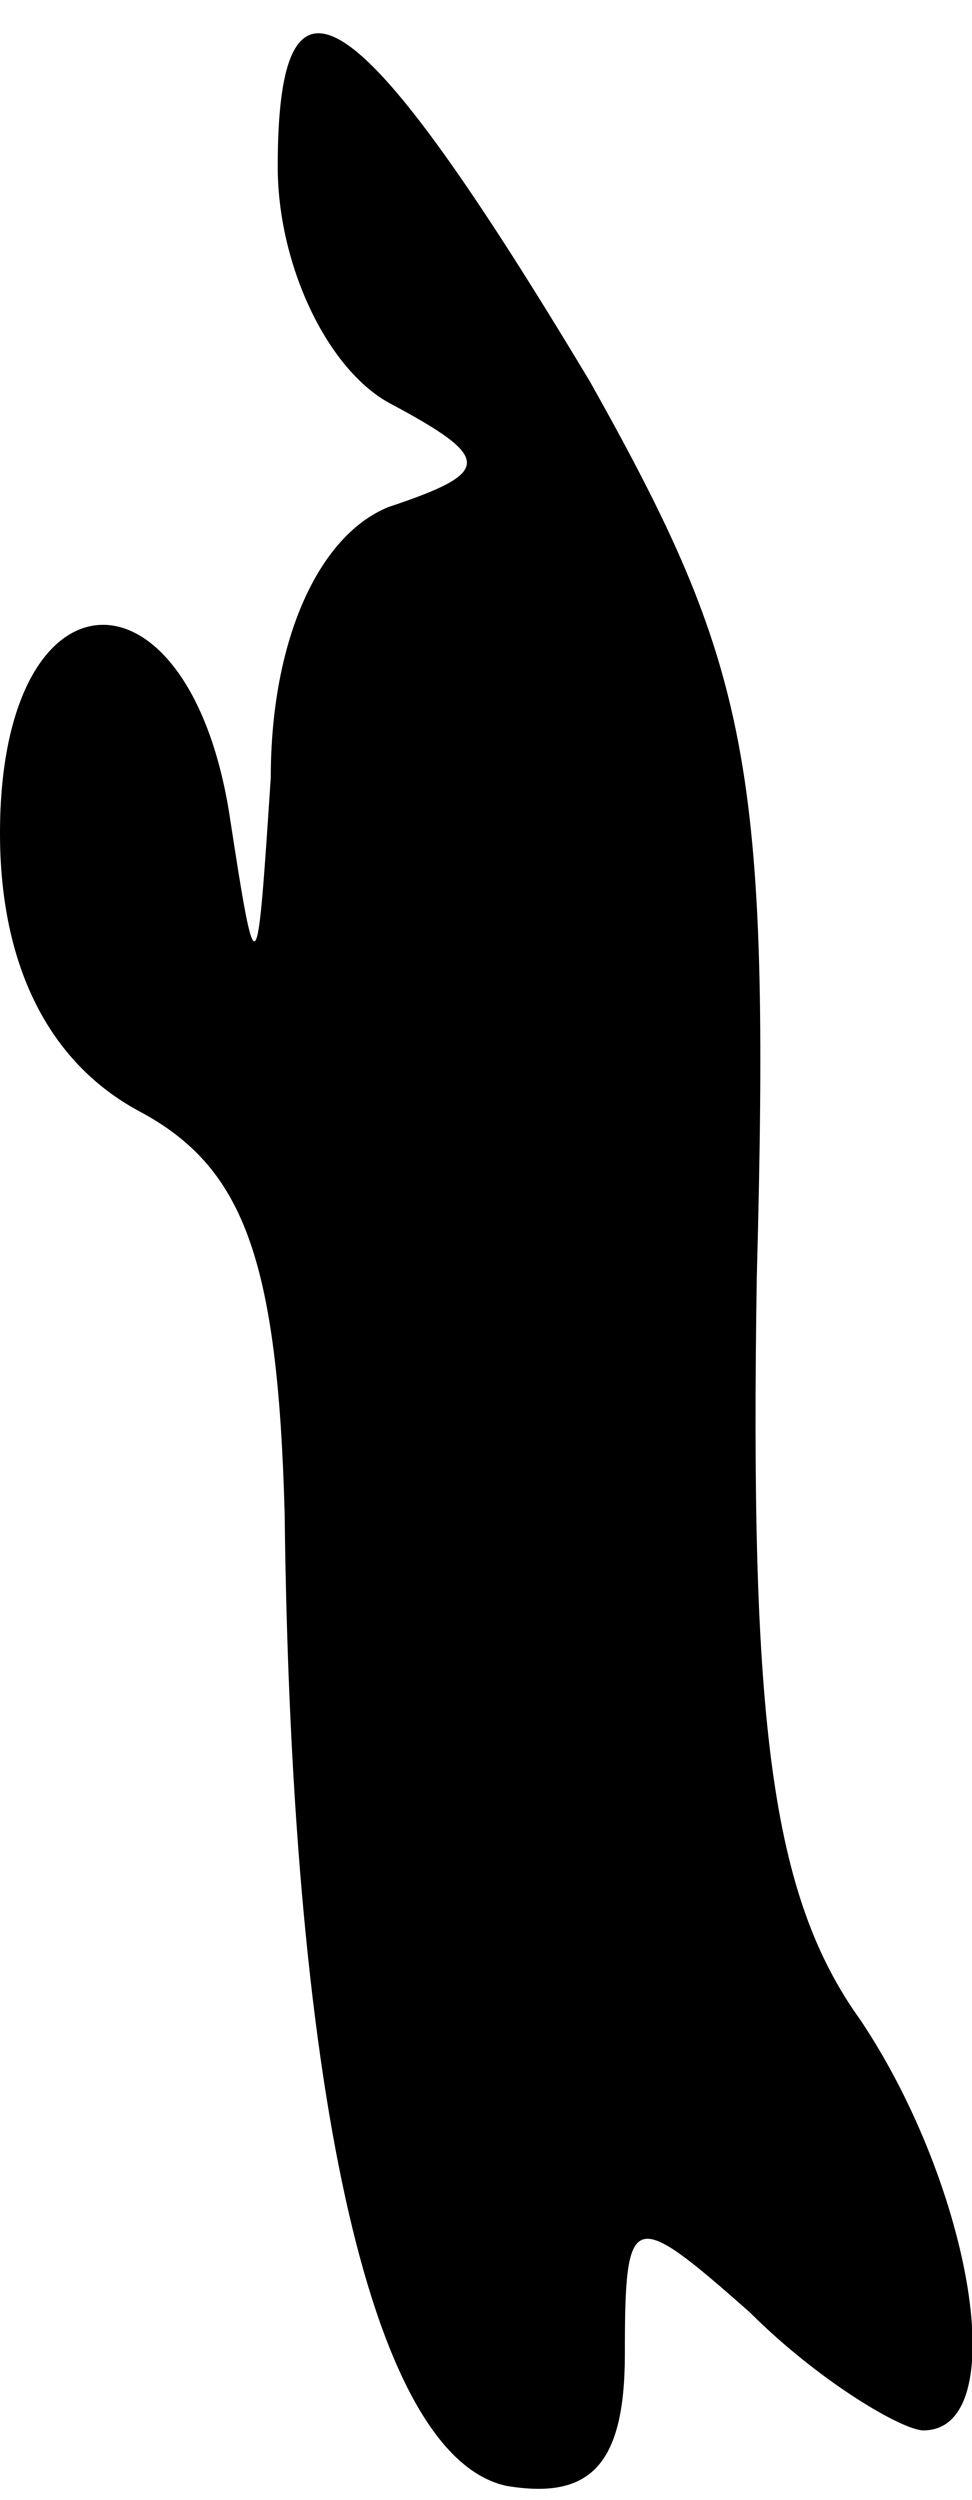 <?xml version="1.0" standalone="no"?>
<!DOCTYPE svg PUBLIC "-//W3C//DTD SVG 20010904//EN"
 "http://www.w3.org/TR/2001/REC-SVG-20010904/DTD/svg10.dtd">
<svg version="1.0" xmlns="http://www.w3.org/2000/svg"
 width="14pt" height="36pt" viewBox="0 0 14 36"
 preserveAspectRatio="xMidYMid meet">
<g transform="translate(0,36) scale(0.1,-0.1)"
fill="#000000" stroke="none">
<path fill="#000000" stroke="none" d="M40 336 c0 -14 7 -29 16 -34 15 -8 15
-10 0 -15 -10 -4 -17 -19 -17 -39 -2 -30 -2 -31 -6 -5 -6 37 -33 36 -33 -3 0
-19 7 -33 20 -40 15 -8 20 -21 21 -58 1 -86 13 -136 32 -140 12 -2 17 3 17 19
0 21 1 21 18 6 10 -10 22 -17 25 -17 13 0 7 35 -9 59 -13 18 -16 43 -15 107 2
74 -1 88 -24 129 -33 55 -45 64 -45 31z"/>
</g>
</svg>
